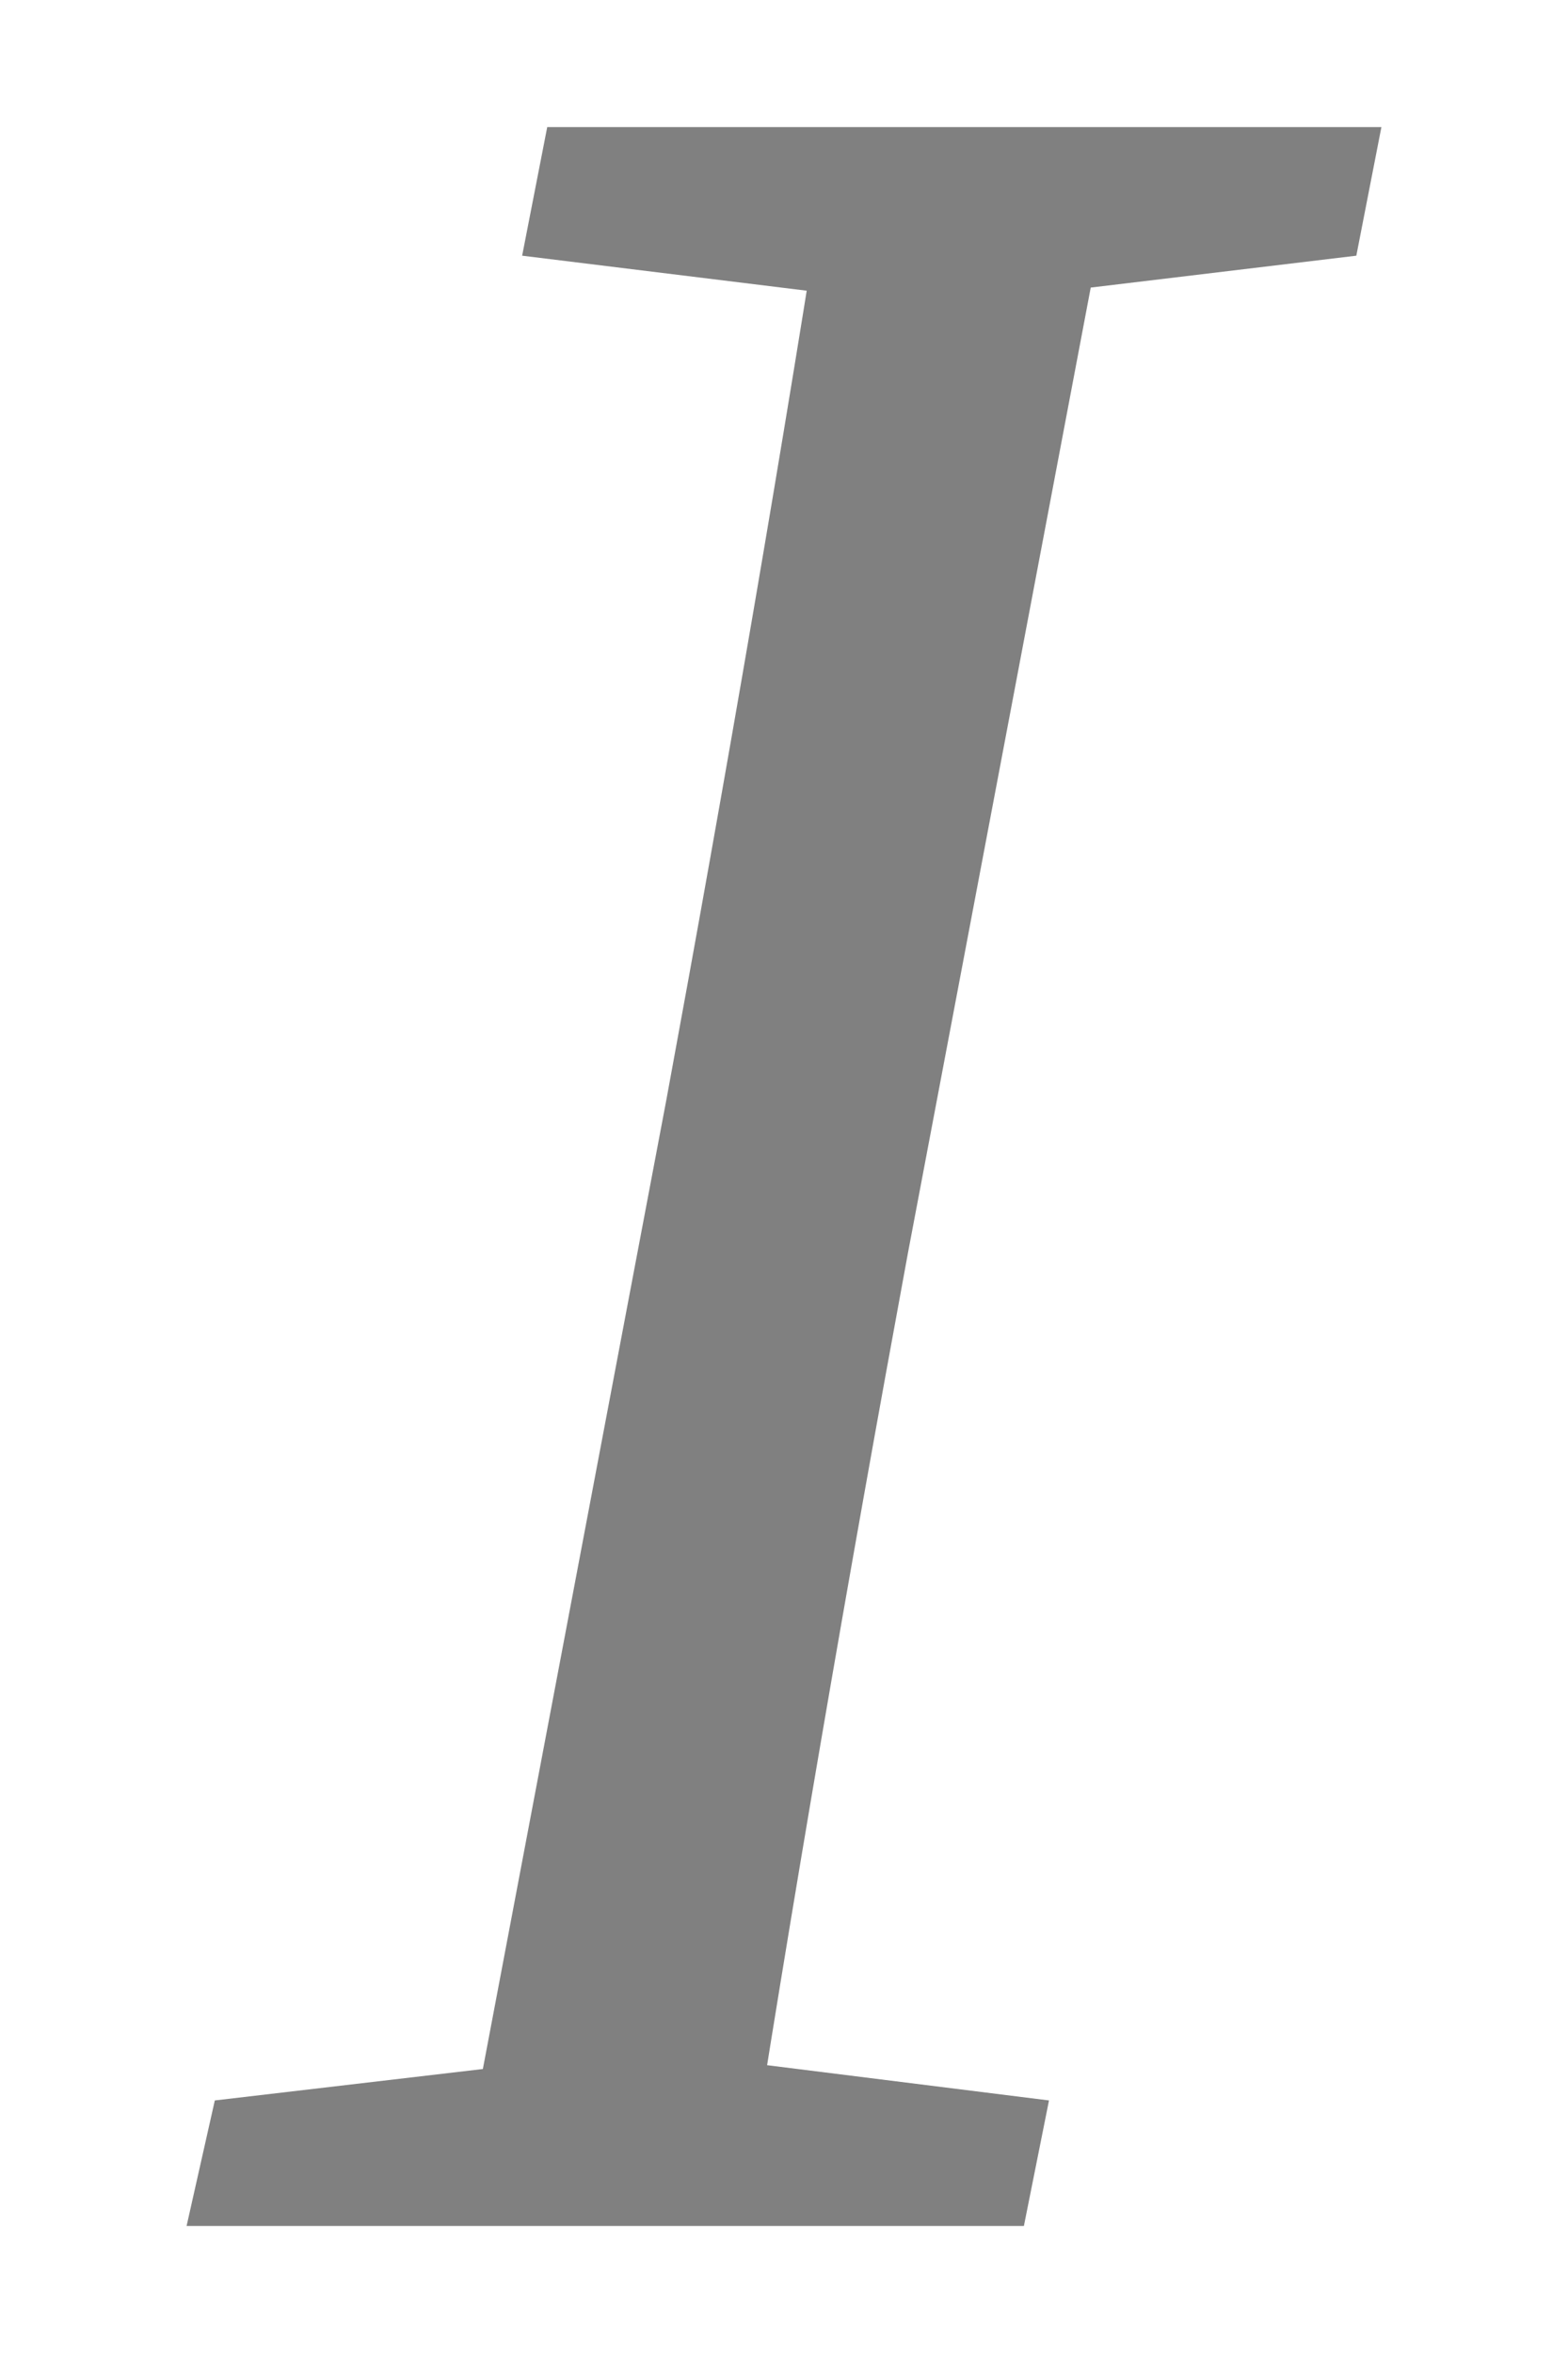 <svg width="8" height="12" viewBox="0 0 8 12" fill="none" xmlns="http://www.w3.org/2000/svg">
<path d="M0.952 11.352L1.096 10.712L3.144 10.472H3.432L5.352 10.712L5.224 11.352H0.952ZM2.312 11.352L3.4 5.608C3.704 3.96 3.992 2.296 4.248 0.648H5.72L4.632 6.392C4.328 8.04 4.04 9.704 3.784 11.352H2.312ZM2.664 1.304L2.792 0.648H7.048L6.92 1.304L4.92 1.544H4.616L2.664 1.304Z" fill="#808080"/>
</svg>
